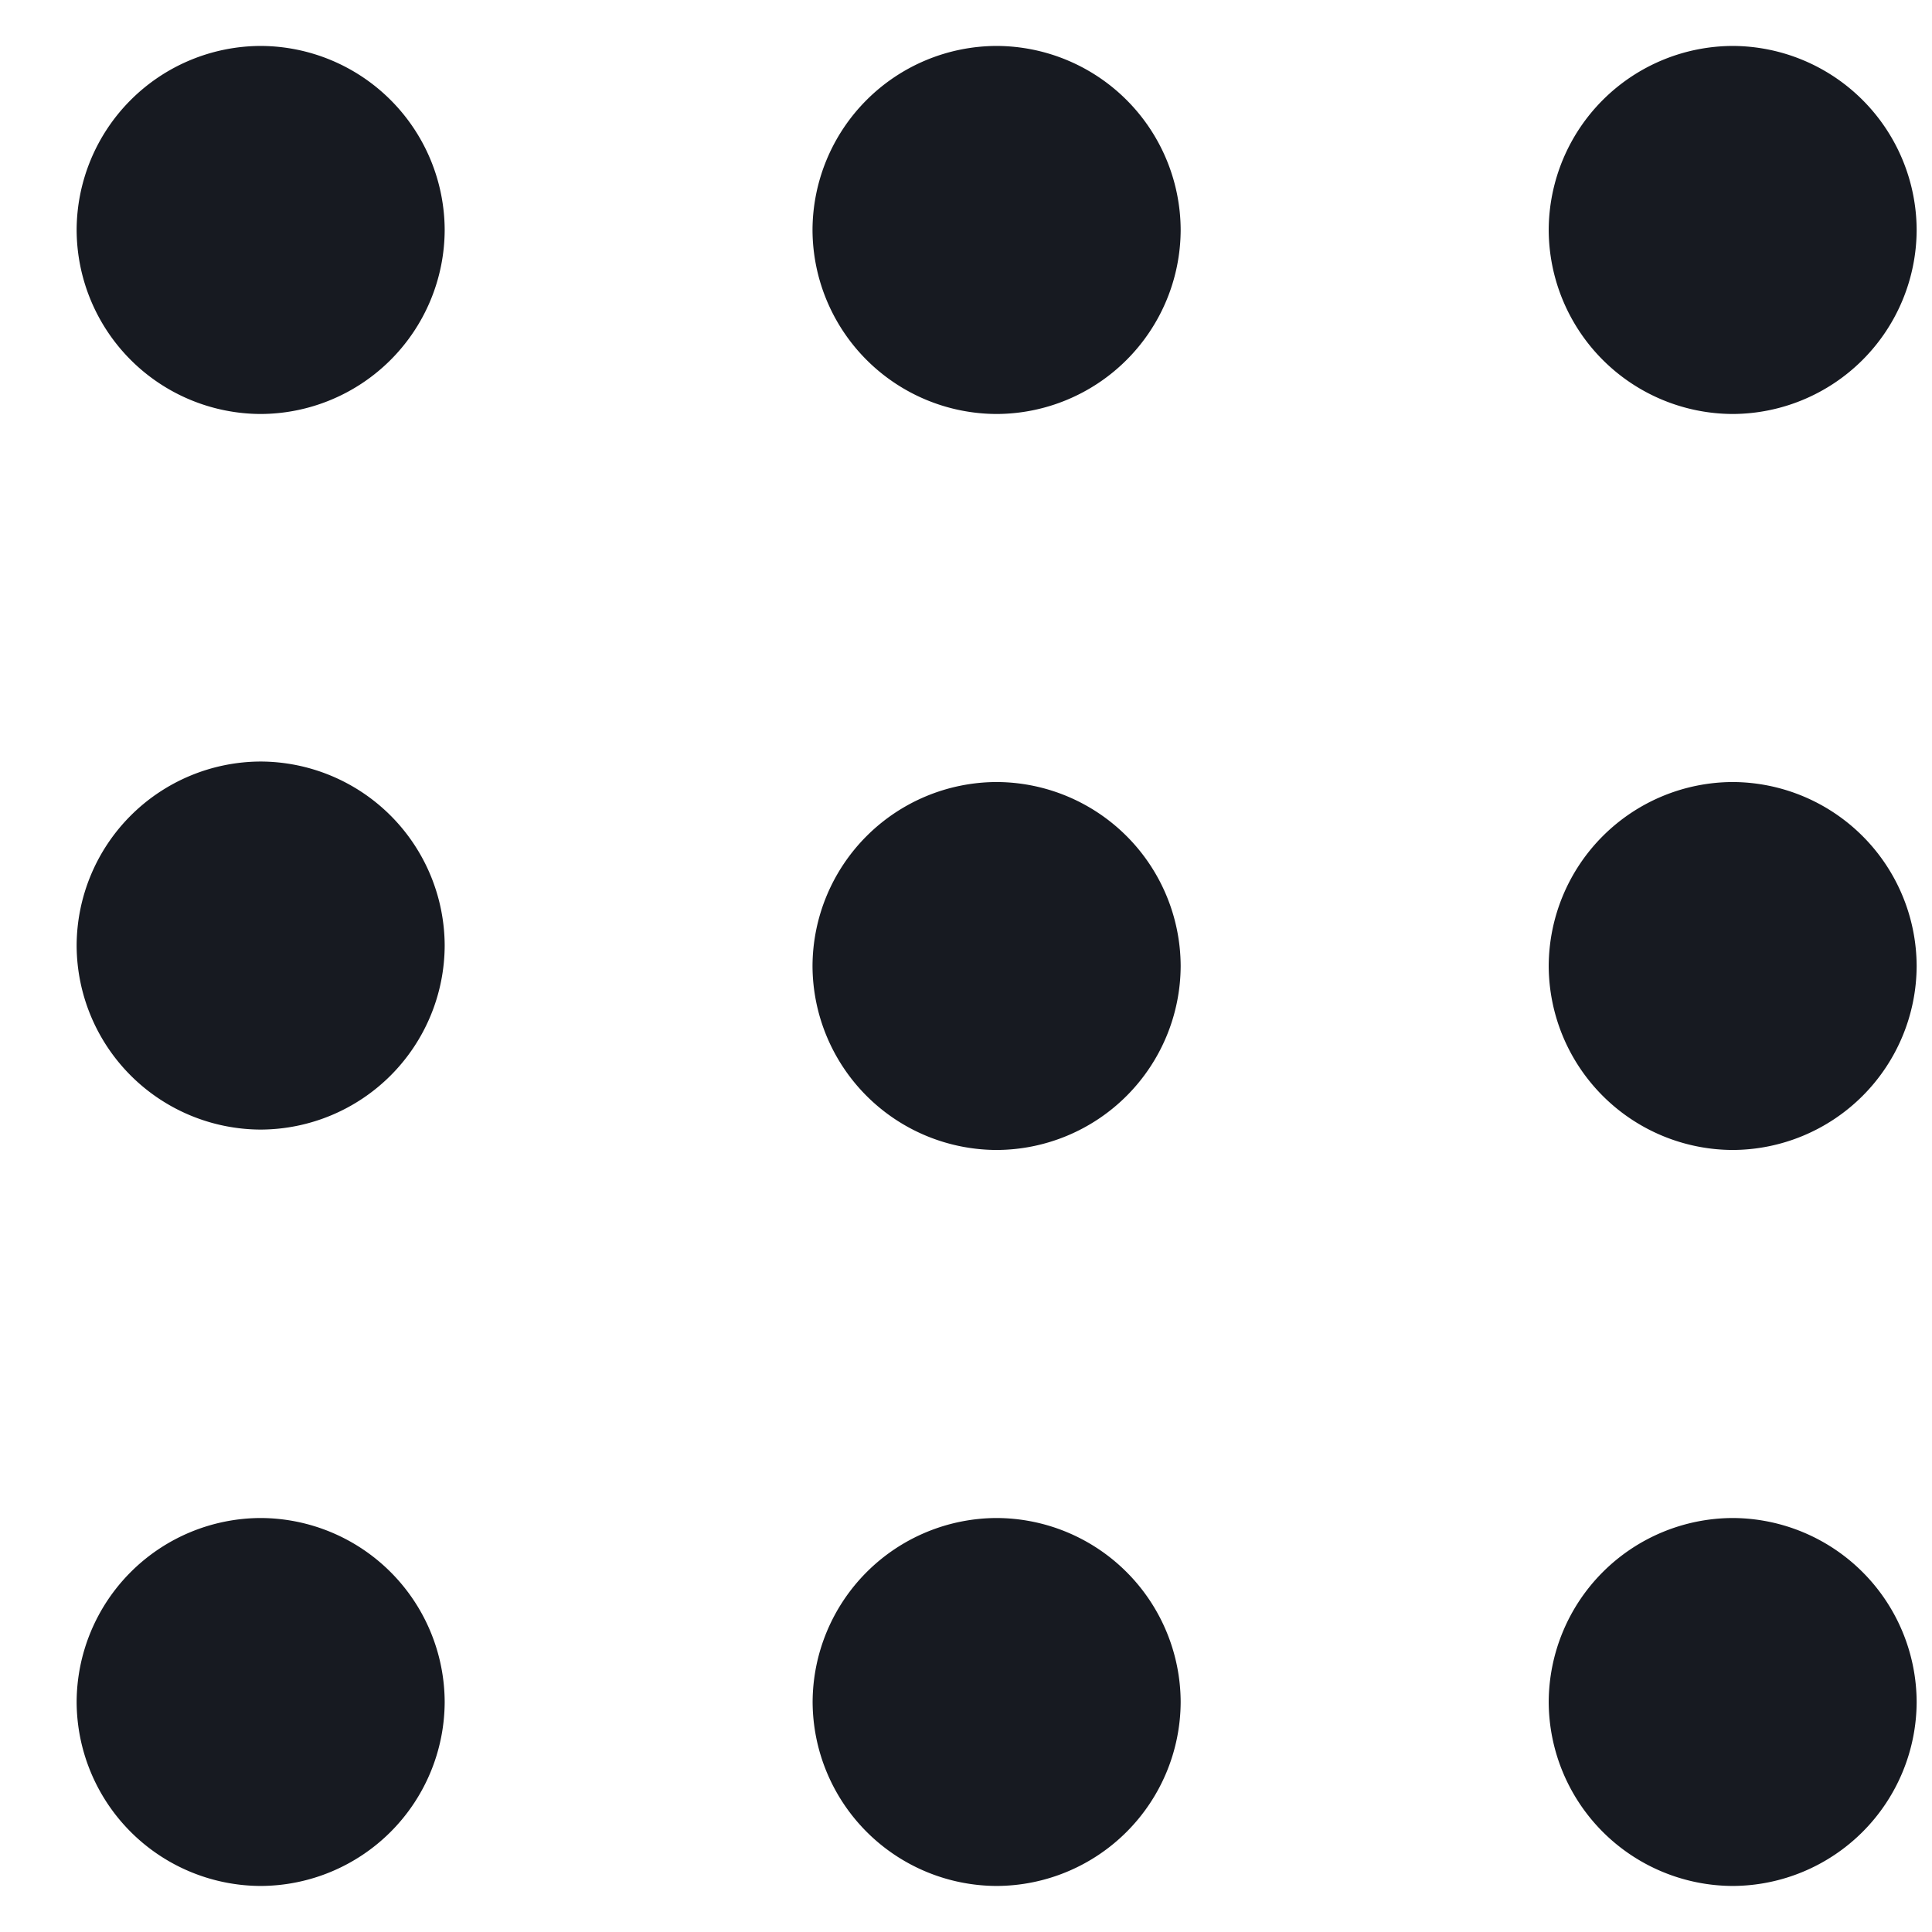 <svg width="18" height="18" viewBox="0 0 18 18" fill="none" xmlns="http://www.w3.org/2000/svg"><path fill-rule="evenodd" clip-rule="evenodd" d="M2.429.428a1.72 1.72 0 0 1 1.714 1.715 1.72 1.72 0 0 1-1.714 1.714A1.72 1.72 0 0 1 .714 2.143 1.72 1.72 0 0 1 2.43.428zm0 6.667A1.72 1.72 0 0 1 4.143 8.81a1.72 1.72 0 0 1-1.714 1.714A1.72 1.72 0 0 1 .714 8.81 1.72 1.72 0 0 1 2.43 7.095zm0 7.048a1.72 1.72 0 0 1 1.714 1.714 1.72 1.72 0 0 1-1.714 1.714 1.72 1.72 0 0 1-1.715-1.714 1.72 1.72 0 0 1 1.715-1.714zM9.286.428A1.72 1.72 0 0 1 11 2.143a1.72 1.72 0 0 1-1.714 1.714A1.72 1.72 0 0 1 7.57 2.143 1.72 1.72 0 0 1 9.286.428zm0 6.858A1.72 1.72 0 0 1 11 9a1.72 1.72 0 0 1-1.714 1.714A1.72 1.72 0 0 1 7.57 9a1.72 1.72 0 0 1 1.715-1.714zm0 6.857A1.72 1.72 0 0 1 11 15.857a1.72 1.72 0 0 1-1.714 1.714 1.72 1.72 0 0 1-1.715-1.714 1.72 1.72 0 0 1 1.715-1.714zM16.143.428a1.72 1.72 0 0 1 1.714 1.715 1.72 1.72 0 0 1-1.714 1.714 1.72 1.72 0 0 1-1.714-1.714A1.72 1.72 0 0 1 16.143.428zm0 6.858A1.72 1.72 0 0 1 17.857 9a1.72 1.72 0 0 1-1.714 1.714A1.72 1.72 0 0 1 14.429 9a1.72 1.72 0 0 1 1.714-1.714zm0 6.857a1.72 1.72 0 0 1 1.714 1.714 1.72 1.72 0 0 1-1.714 1.714 1.72 1.72 0 0 1-1.714-1.714 1.72 1.72 0 0 1 1.714-1.714z" fill="#171A21"/></svg>